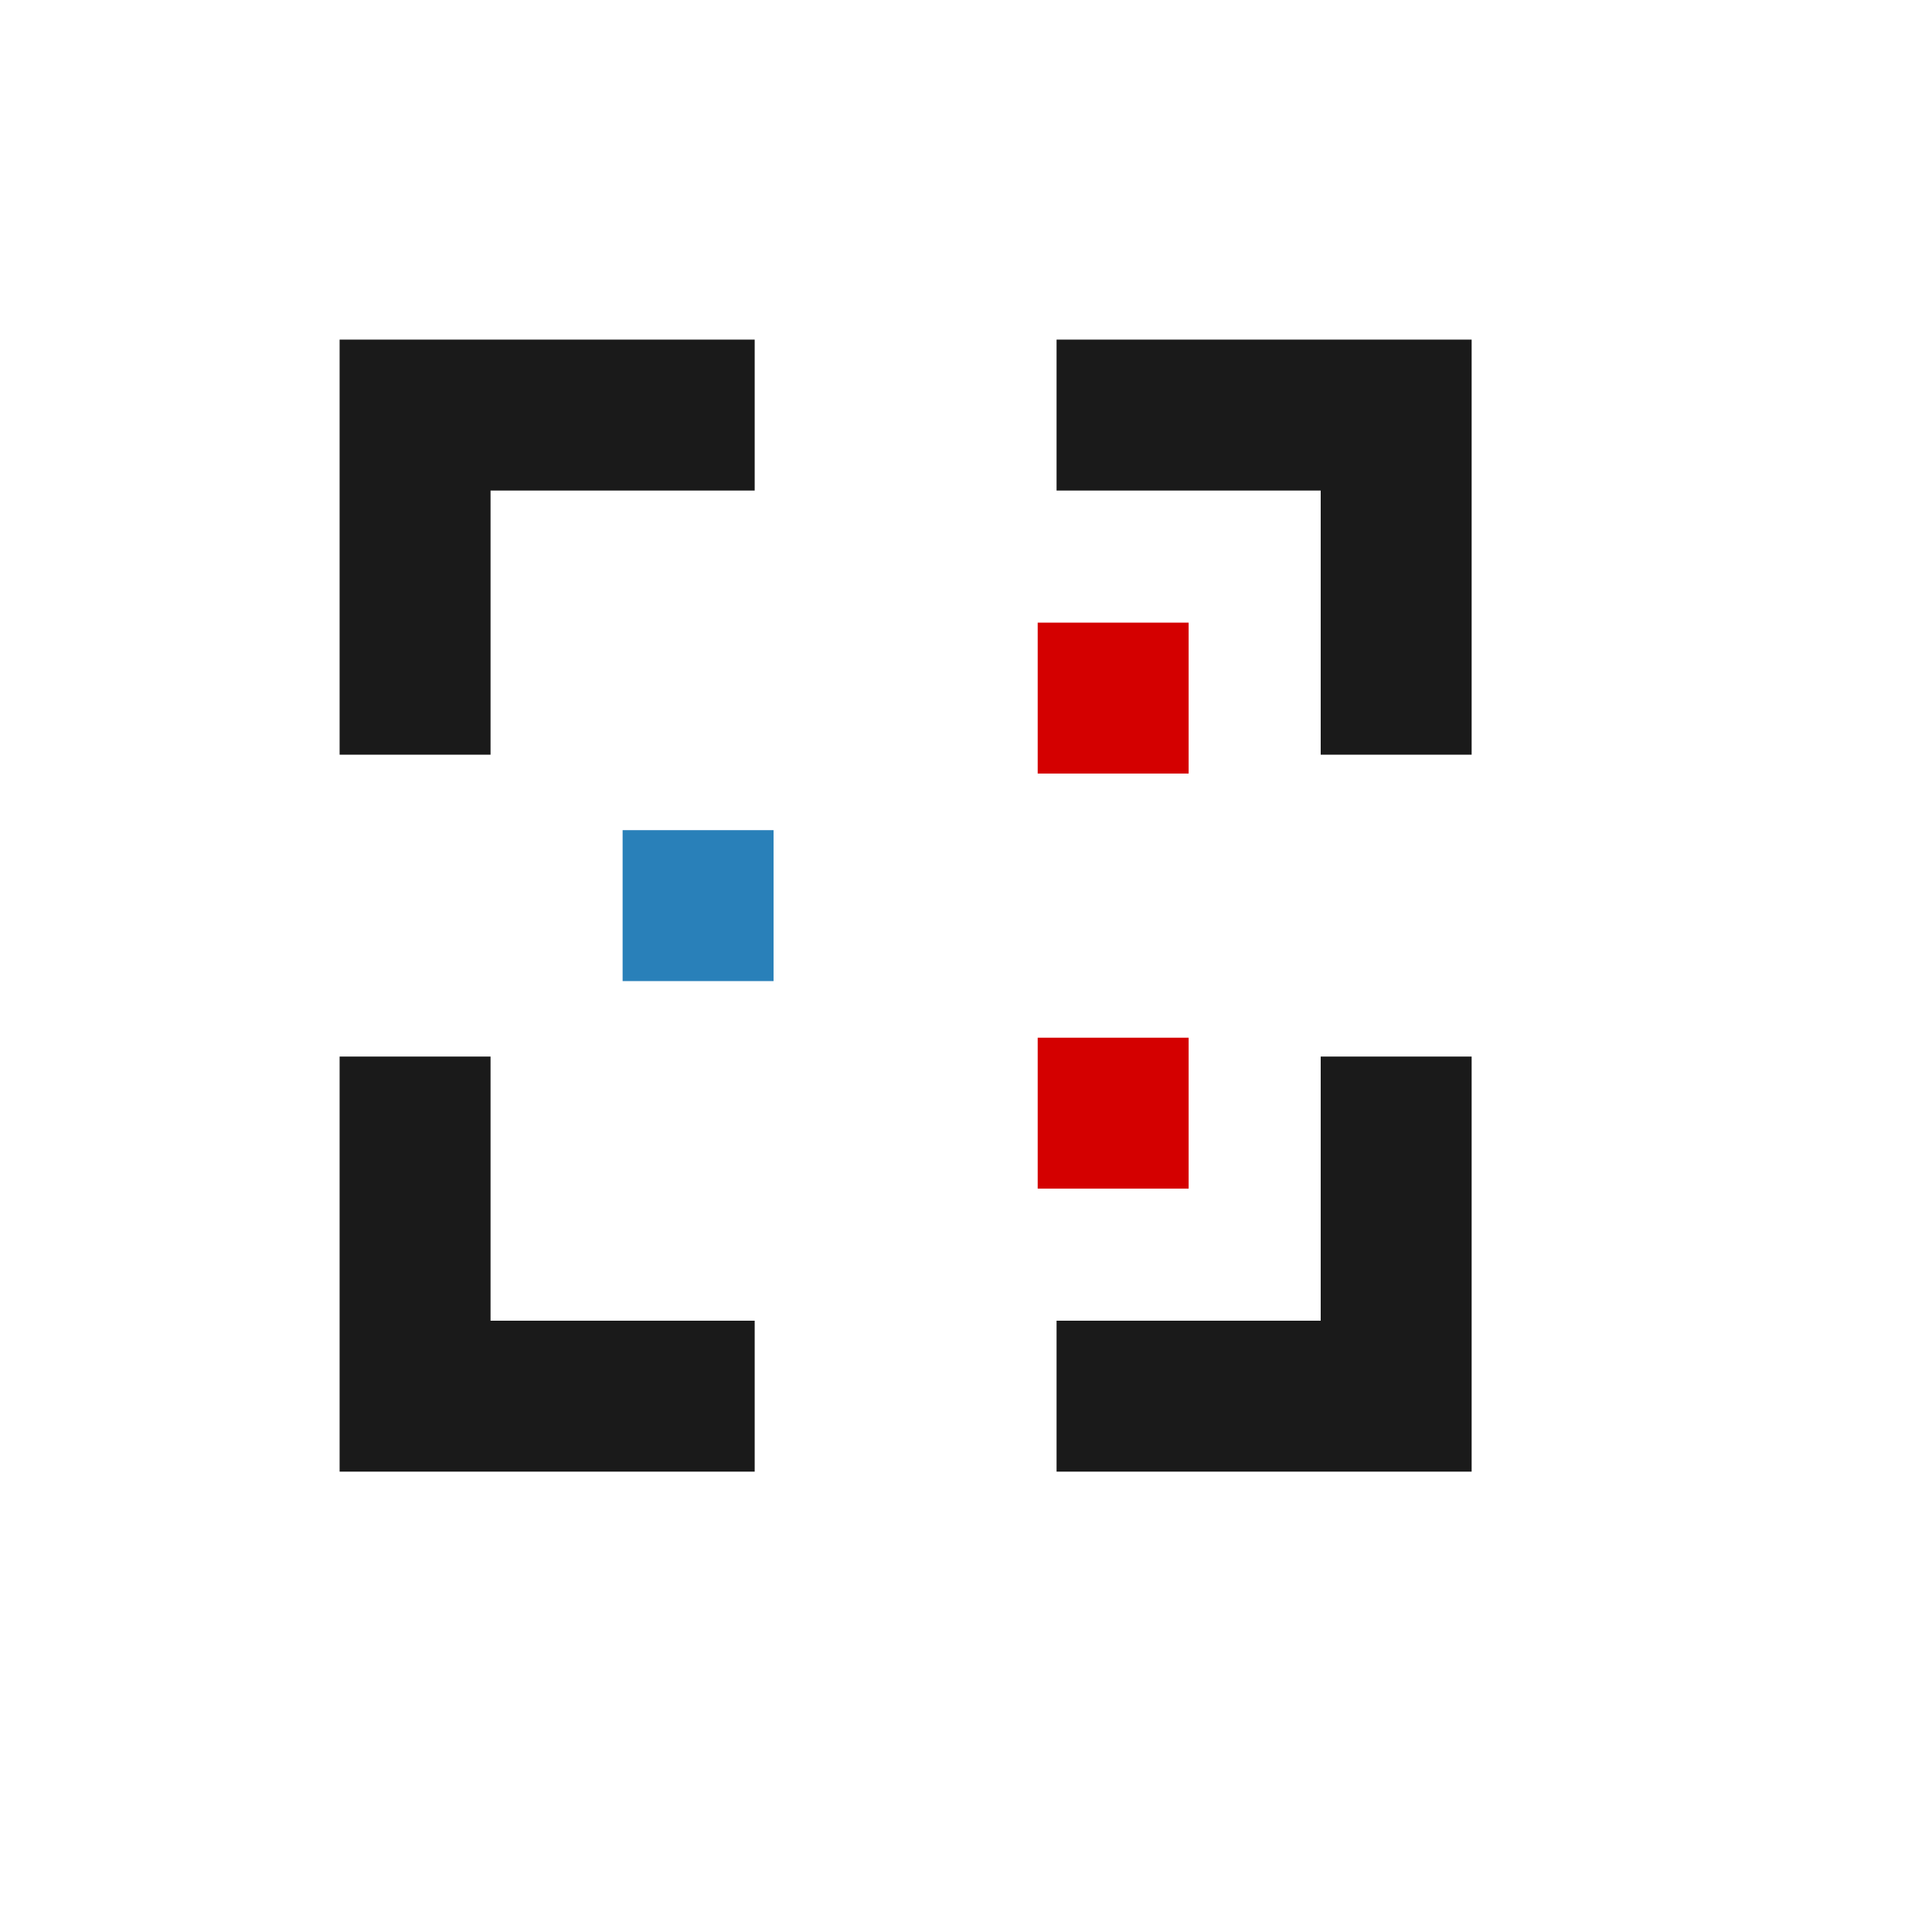 <?xml version="1.0" encoding="UTF-8" standalone="no"?>
<!-- Created using Karbon, part of Calligra: http://www.calligra.org/karbon -->

<svg
   xmlns:dc="http://purl.org/dc/elements/1.1/"
   xmlns:cc="http://creativecommons.org/ns#"
   xmlns:rdf="http://www.w3.org/1999/02/22-rdf-syntax-ns#"
   xmlns:svg="http://www.w3.org/2000/svg"
   xmlns="http://www.w3.org/2000/svg"
   xmlns:sodipodi="http://sodipodi.sourceforge.net/DTD/sodipodi-0.dtd"
   xmlns:inkscape="http://www.inkscape.org/namespaces/inkscape"
   width="38.4pt"
   height="38.4pt"
   id="svg2"
   version="1.1"
   inkscape:version="0.48.4 r9939"
   sodipodi:docname="zoom-1-to-2.svg">
  <sodipodi:namedview
     pagecolor="#ffffff"
     bordercolor="#666666"
     borderopacity="1"
     objecttolerance="10"
     gridtolerance="10"
     guidetolerance="10"
     inkscape:pageopacity="0"
     inkscape:pageshadow="2"
     inkscape:window-width="1680"
     inkscape:window-height="991"
     id="namedview23"
     showgrid="false"
     inkscape:showpageshadow="false"
     borderlayer="true"
     inkscape:zoom="13.906433"
     inkscape:cx="26.43604"
     inkscape:cy="23.322597"
     inkscape:window-x="0"
     inkscape:window-y="-3"
     inkscape:window-maximized="1"
     inkscape:current-layer="svg2">
    <sodipodi:guide
       position="9,39"
       orientation="30,0"
       id="guide4115" />
    <sodipodi:guide
       position="9,9"
       orientation="0,30"
       id="guide4117" />
    <sodipodi:guide
       position="39,9"
       orientation="-30,0"
       id="guide4119" />
    <sodipodi:guide
       position="39,39"
       orientation="0,-30"
       id="guide4121" />
    <sodipodi:guide
       position="9.5367432e-07,48"
       orientation="48,0"
       id="guide4123" />
    <sodipodi:guide
       position="9.5367432e-07,1.9073486e-06"
       orientation="0,48"
       id="guide4125" />
    <sodipodi:guide
       position="48,1.9073486e-06"
       orientation="-48,0"
       id="guide4127" />
    <sodipodi:guide
       position="48,48"
       orientation="0,-48"
       id="guide4129" />
    <sodipodi:guide
       position="18.5,29.5"
       orientation="11,0"
       id="guide4133" />
    <sodipodi:guide
       position="18.5,18.5"
       orientation="0,11"
       id="guide4135" />
    <sodipodi:guide
       position="29.5,18.5"
       orientation="-11,0"
       id="guide4137" />
    <sodipodi:guide
       position="29.5,29.5"
       orientation="0,-11"
       id="guide4139" />
    <sodipodi:guide
       position="13,35"
       orientation="22,0"
       id="guide4143" />
    <sodipodi:guide
       position="13,13"
       orientation="0,22"
       id="guide4145" />
    <sodipodi:guide
       position="35,13"
       orientation="-22,0"
       id="guide4147" />
    <sodipodi:guide
       position="35,35"
       orientation="0,-22"
       id="guide4149" />
  </sodipodi:namedview>
  <defs
     id="defs4" />
  <g
     transform="translate(-544.571,-716.934)"
     id="layer1"
     inkscape:label="Capa 1"
     style="fill:#1a1a1a">
    <path
       sodipodi:nodetypes="cccccccccccccccccccccccccccccccc"
       inkscape:connector-curvature="0"
       id="rect3308"
       transform="translate(544.571,716.934)"
       d="m 9,9 0,4 0,7 4,0 0,-7 7,0 0,-4 -7,0 z m 19,0 0,4 7,0 0,7 4,0 0,-11 z m -19,19 0,11 4,0 7,0 0,-4 -7,0 0,-7 z m 26,0 0,7 -7,0 0,4 11,0 0,-4 0,-7 z"
       style="fill:#1a1a1a;stroke:none" />
  </g>
  <rect
     style="fill:#d40000;fill-opacity:1;stroke:none"
     id="rect4151"
     width="4"
     height="4"
     x="-31.5"
     y="16.5"
     transform="scale(-1,1)" />
  <rect
     y="27.5"
     x="-31.5"
     height="4"
     width="4"
     id="rect4153"
     style="fill:#d40000;fill-opacity:1;stroke:none"
     transform="scale(-1,1)" />
  <rect
     y="22"
     x="-20.5"
     height="4"
     width="4"
     id="rect4155"
     style="fill:#2980b9;fill-opacity:1;stroke:none"
     transform="scale(-1,1)" />
</svg>
